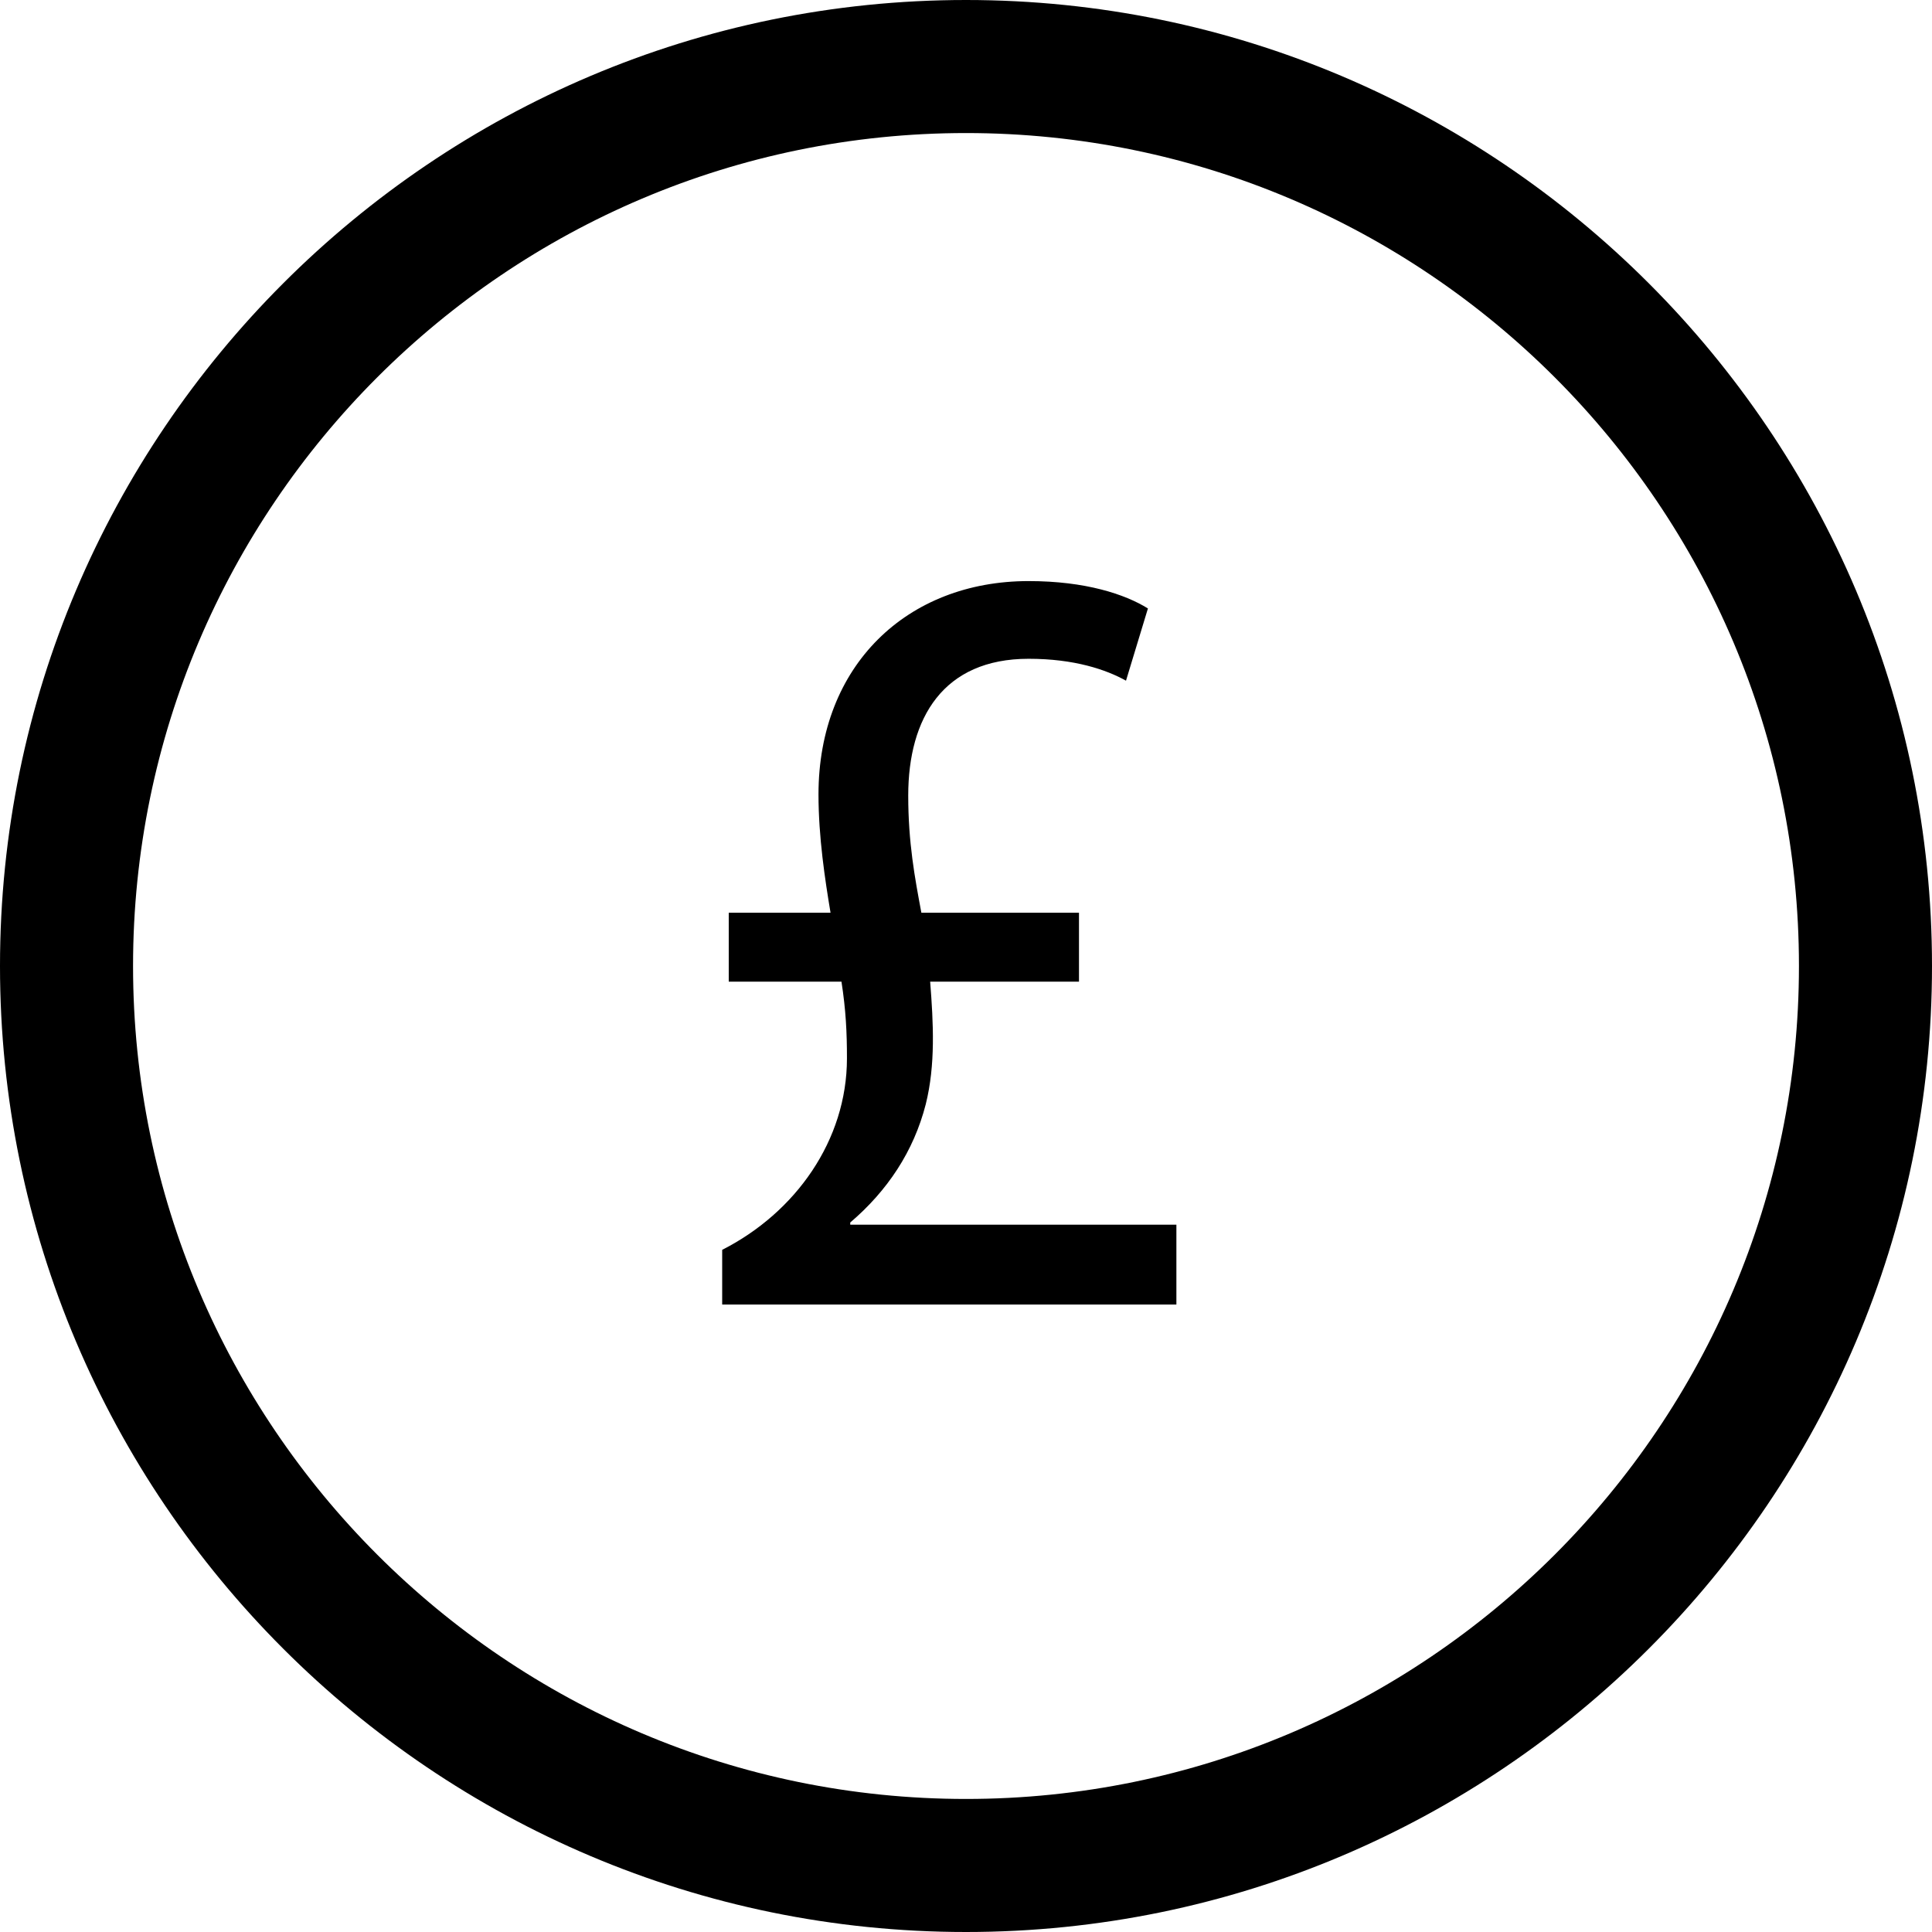<?xml version="1.0" encoding="utf-8"?>
<!-- Generator: Adobe Illustrator 16.0.3, SVG Export Plug-In . SVG Version: 6.00 Build 0)  -->
<!DOCTYPE svg PUBLIC "-//W3C//DTD SVG 1.1//EN" "http://www.w3.org/Graphics/SVG/1.1/DTD/svg11.dtd">
<svg version="1.1" id="Layer_1" xmlns="http://www.w3.org/2000/svg" xmlns:xlink="http://www.w3.org/1999/xlink" x="0px" y="0px"
	 width="60px" height="60px" viewBox="0 0 60 60" enable-background="new 0 0 60 60" xml:space="preserve">
<g>
	<path  d="M30,0C13.458,0,0,13.458,0,30s13.458,30,30,30s30-13.458,30-30S46.542,0,30,0z M30,55.868
		C15.736,55.868,4.132,44.264,4.132,30S15.736,4.132,30,4.132S55.868,15.736,55.868,30S44.264,55.868,30,55.868z"/>
	<path  d="M26.405,37.966c1.155-0.986,1.971-2.21,2.345-3.672c0.306-1.224,0.238-2.516,0.137-3.807h4.622v-2.142
		h-4.895c-0.204-1.087-0.408-2.176-0.408-3.637c0-2.413,1.088-4.249,3.739-4.249c1.428,0,2.413,0.34,3.024,0.68l0.681-2.243
		c-0.714-0.442-1.938-0.85-3.705-0.85c-3.773,0-6.526,2.617-6.526,6.628c0,1.325,0.204,2.651,0.374,3.671h-3.161v2.142h3.501
		c0.136,0.884,0.17,1.563,0.17,2.379c0,2.55-1.598,4.793-3.875,5.949v1.699h14.106v-2.481H26.405V37.966z"/>
</g>
</svg>
